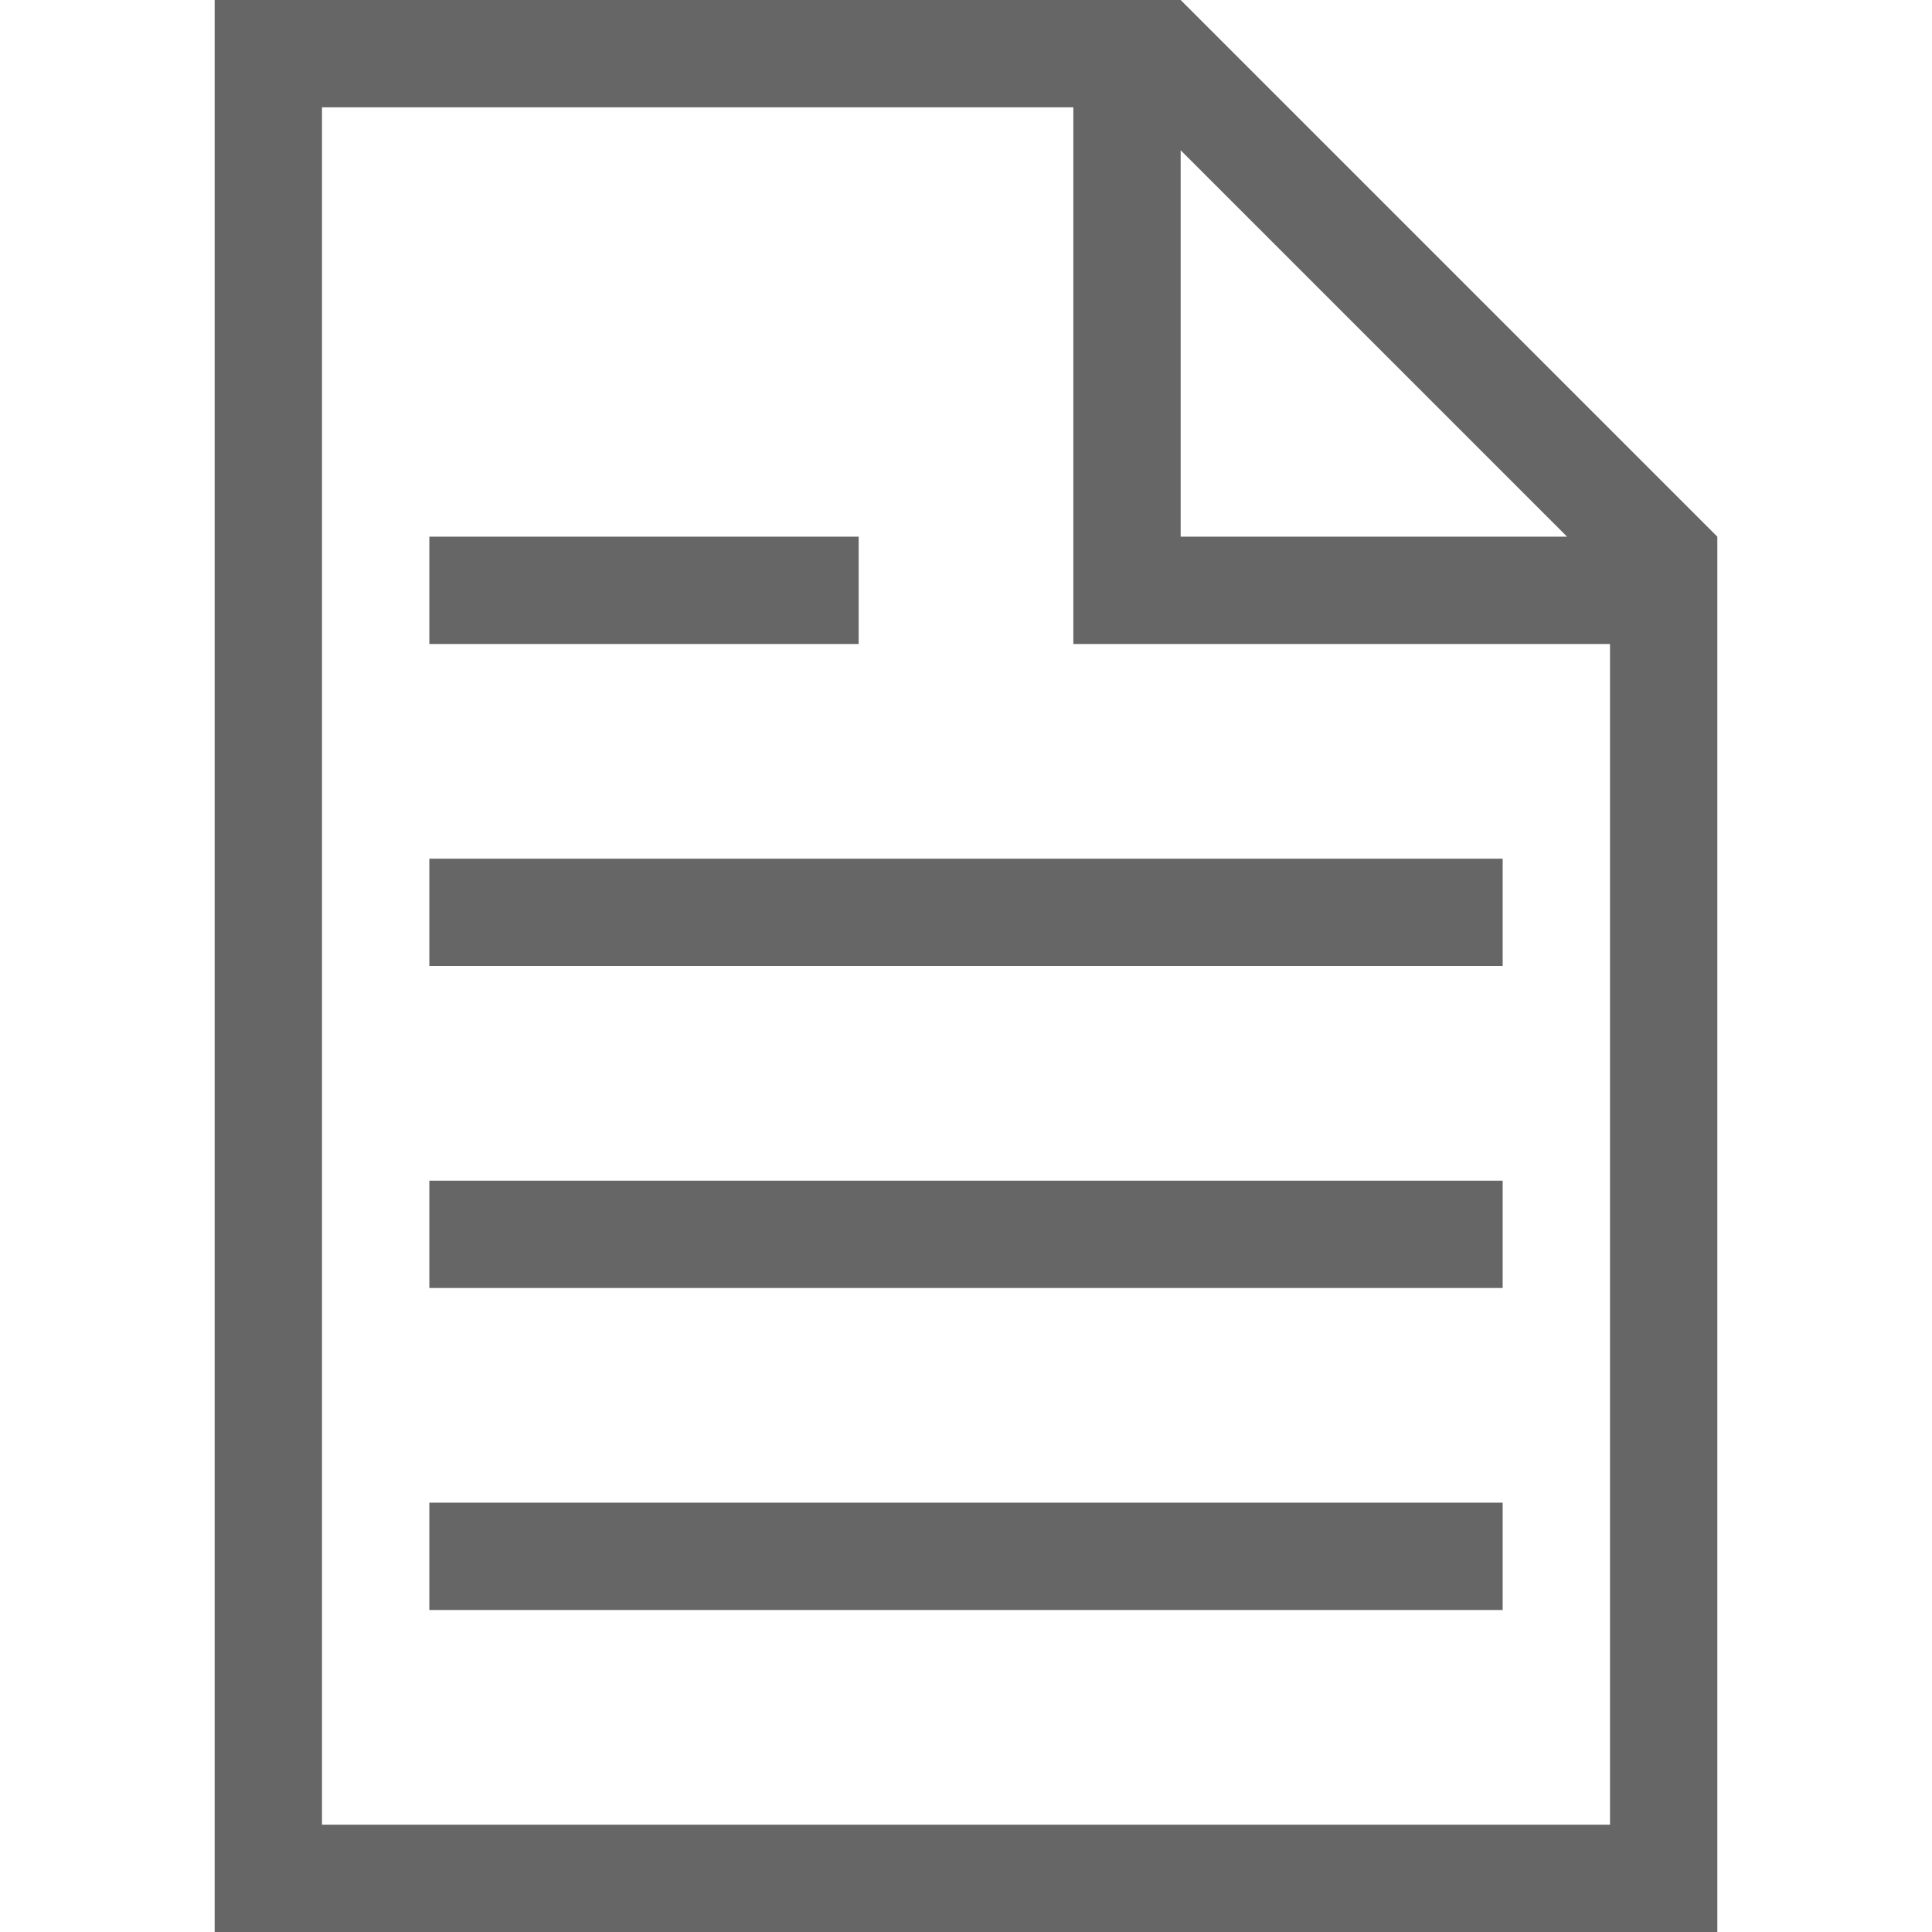 <svg xmlns="http://www.w3.org/2000/svg" width="18" height="18" viewBox="0 0 18 18"><g fill="#666"><path d="M11 0H2v18h14V5l-5-5zm0 2.4v-1L14.6 5H11V2.4zM15 17H3V1h7v5h5v11z"/><path d="M4 14h10v1H4zm0-3h10v1H4zm0-3h10v1H4zm0-3h4v1H4z"/></g></svg>